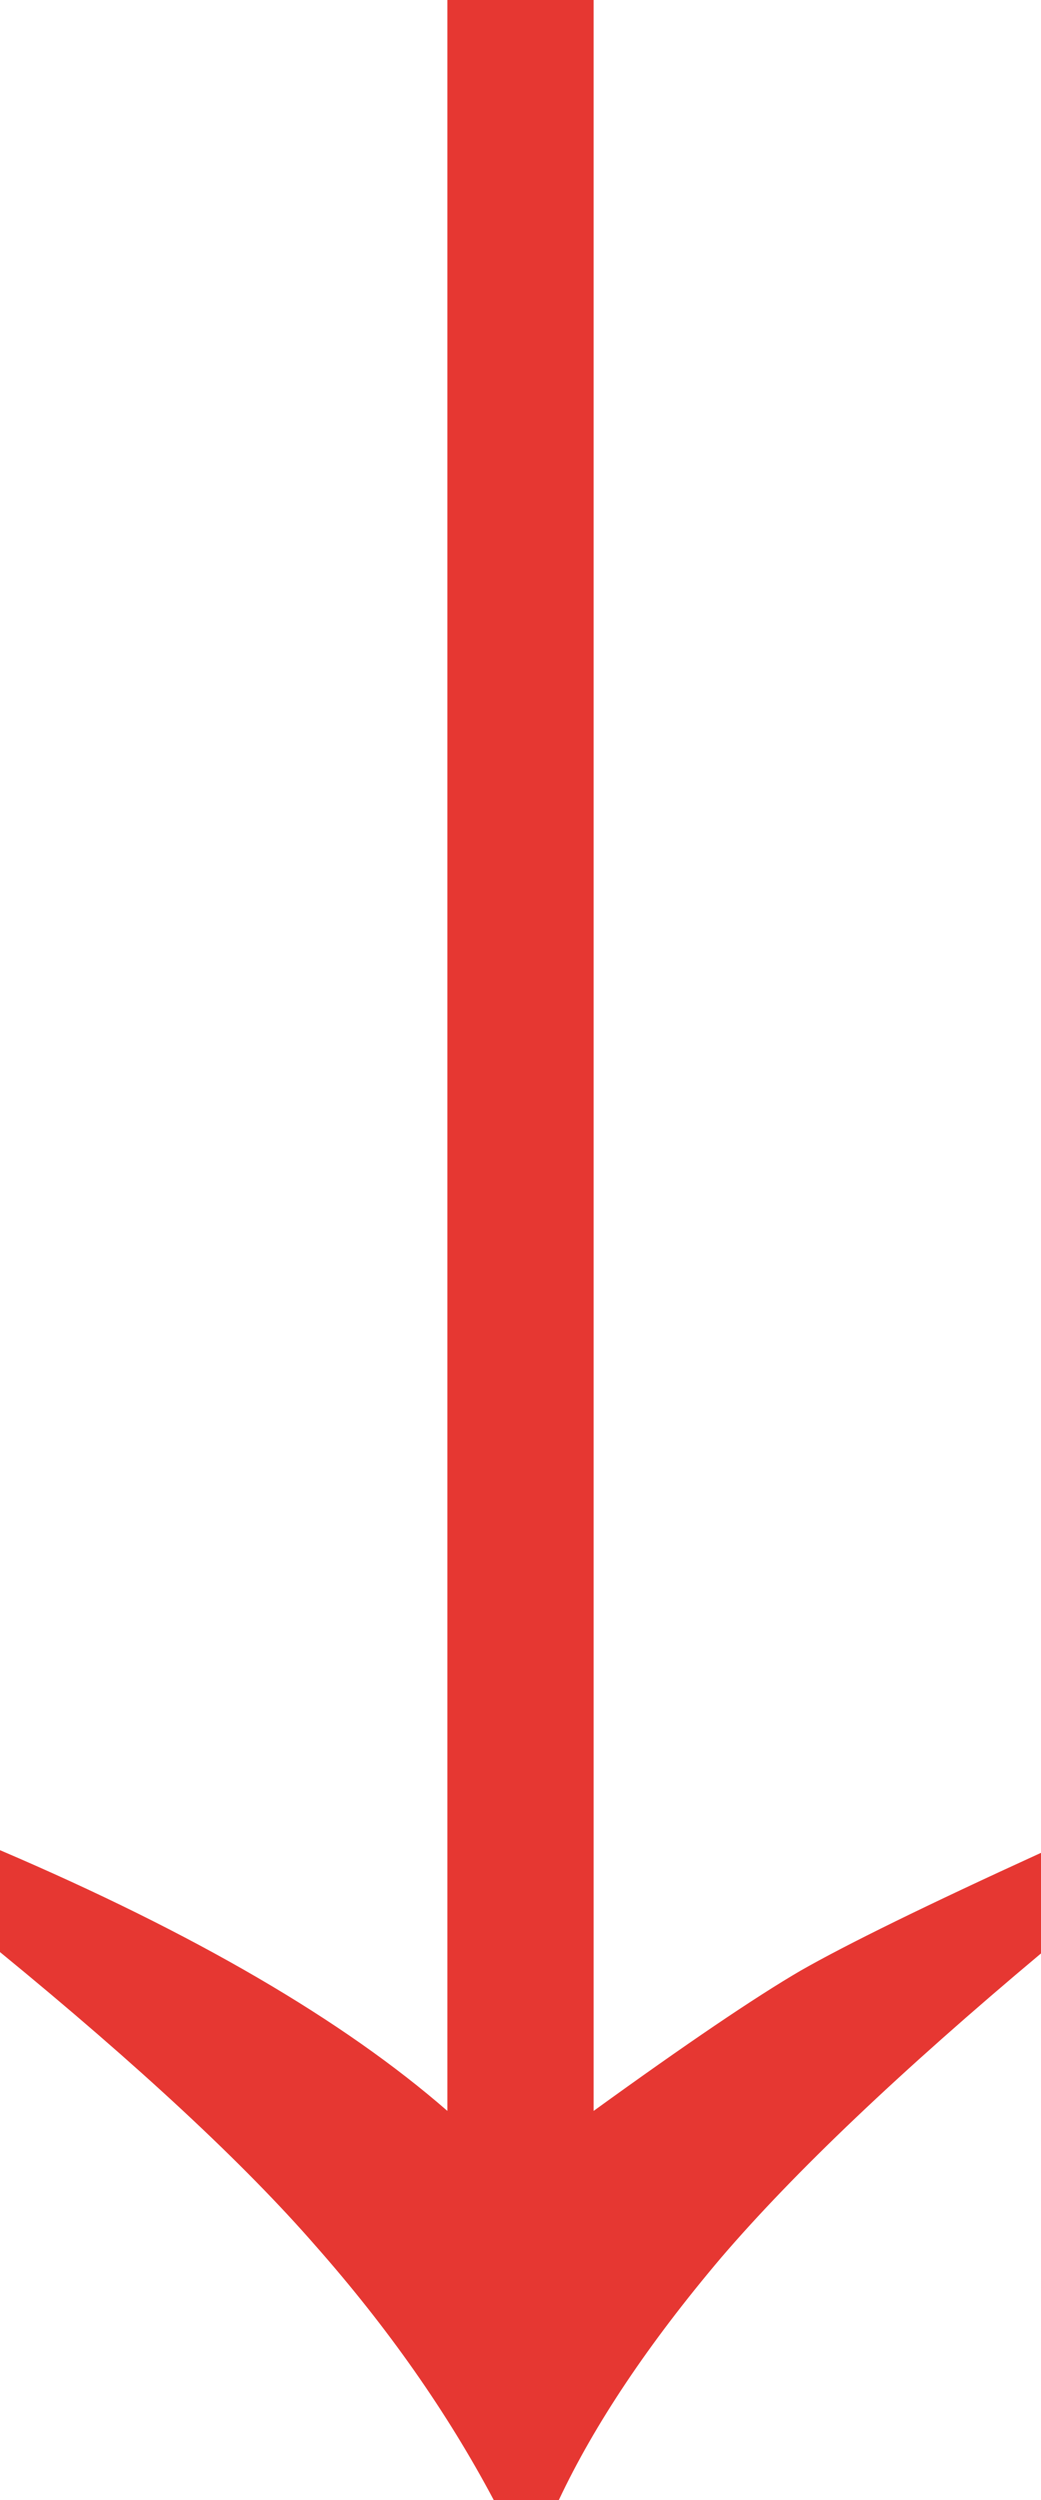 <svg width="25" height="60" viewBox="0 0 25 60" fill="none" xmlns="http://www.w3.org/2000/svg">
<path d="M25 46.882C21.639 49.698 19.077 52.133 17.316 54.187C15.577 56.241 14.279 58.179 13.421 60H11.857C10.744 57.904 9.319 55.871 7.58 53.901C5.865 51.932 3.338 49.582 0 46.85V44.404C4.659 46.395 8.241 48.481 10.744 50.662L10.744 0L14.256 0L14.256 50.662C16.481 49.052 18.139 47.93 19.228 47.295C20.341 46.66 22.265 45.717 25 44.468V46.882Z" fill="#E63732"/>
</svg>
